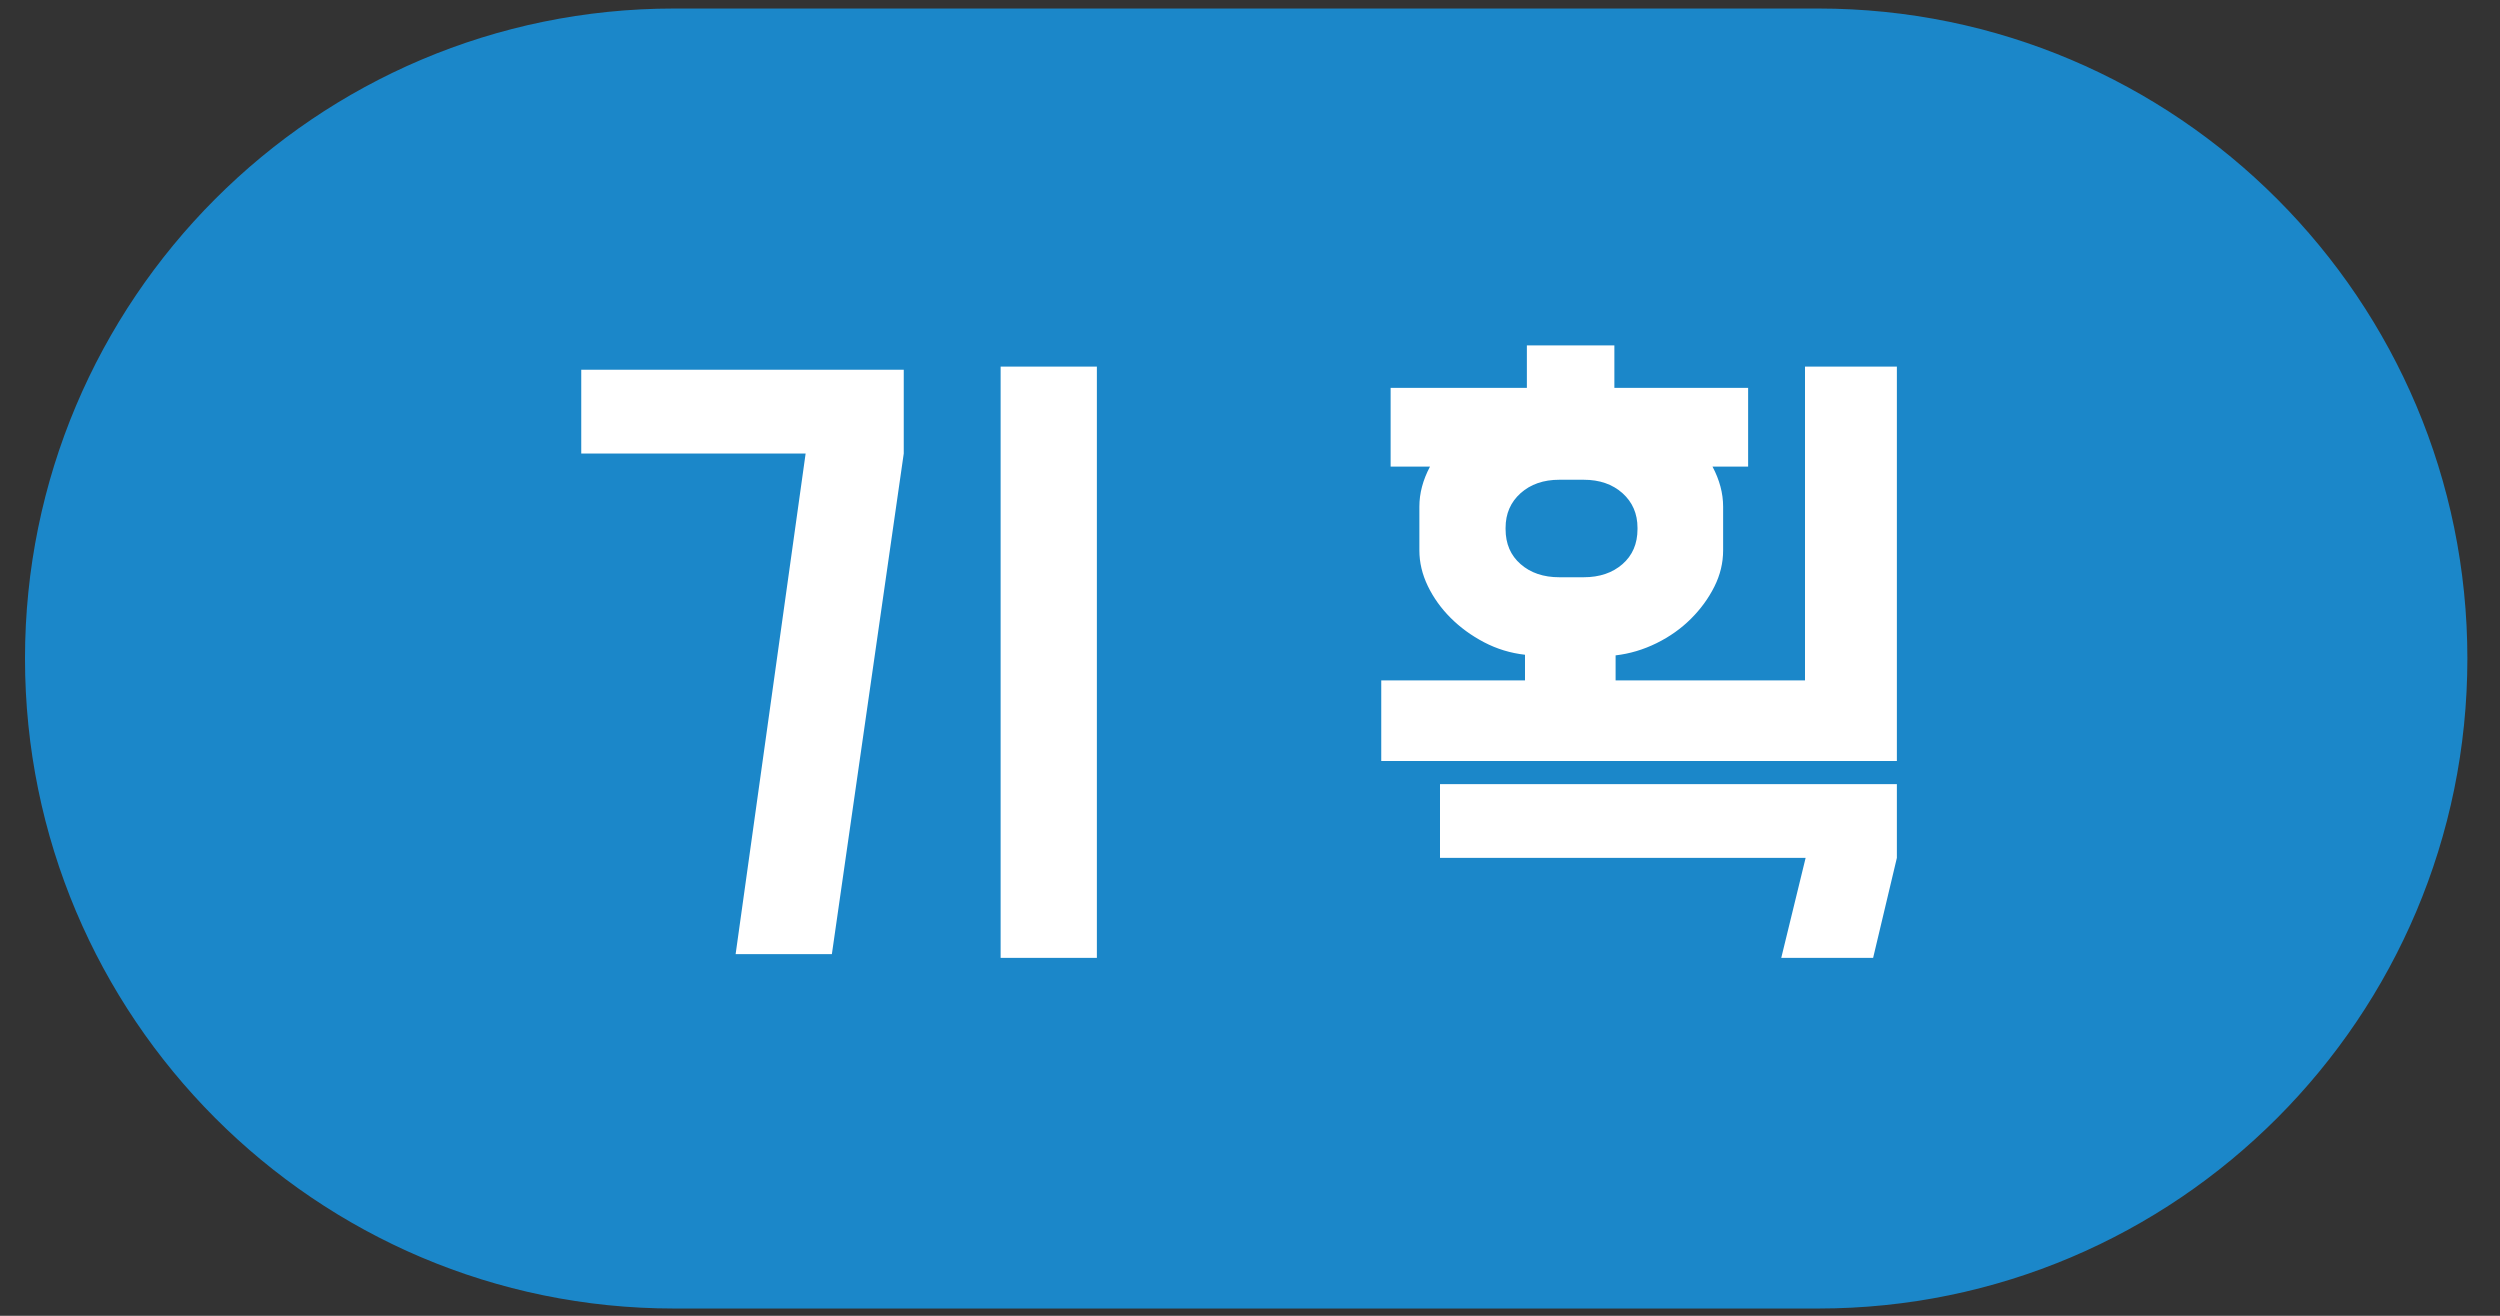 <?xml version="1.0" encoding="utf-8"?>
<!-- Generator: Adobe Illustrator 16.0.0, SVG Export Plug-In . SVG Version: 6.00 Build 0)  -->
<!DOCTYPE svg PUBLIC "-//W3C//DTD SVG 1.1//EN" "http://www.w3.org/Graphics/SVG/1.1/DTD/svg11.dtd">
<svg version="1.1" id="레이어_1" xmlns="http://www.w3.org/2000/svg" xmlns:xlink="http://www.w3.org/1999/xlink" x="0px"
	 y="0px" width="100px" height="52.631px" viewBox="0 0 100 52.631" enable-background="new 0 0 100 52.631" xml:space="preserve">
<rect x="0" y="0" width="100" height="52.631" fill="#333333" stroke="none"/>
<g id="Layer_1" display="none">
	<path display="inline" fill="none" stroke="#ECECEC" stroke-width="2" stroke-miterlimit="10" d="M97.695,26.341
		c0,13.787-11.178,25-24.965,25H26.964C13.177,51.341,2,40.128,2,26.341l0,0c0-13.788,11.177-25,24.964-25H72.73
		C86.518,1.341,97.695,12.554,97.695,26.341L97.695,26.341z"/>
	<g display="inline">
		<path fill="#666666" d="M31.216,15.295c0.746,0,1.449,0.141,2.112,0.422c0.662,0.282,1.238,0.67,1.727,1.167
			c0.488,0.497,0.874,1.073,1.155,1.727c0.282,0.654,0.422,1.354,0.422,2.099v2.485c0,0.745-0.141,1.449-0.422,2.111
			c-0.281,0.663-0.667,1.239-1.155,1.727c-0.489,0.489-1.064,0.875-1.727,1.155s-1.366,0.422-2.112,0.422h-1.962
			c-0.746,0-1.45-0.142-2.112-0.422c-0.663-0.28-1.238-0.666-1.727-1.155c-0.488-0.488-0.873-1.064-1.155-1.727
			c-0.282-0.662-0.422-1.366-0.422-2.111V20.71c0-0.745,0.14-1.445,0.422-2.099c0.282-0.654,0.667-1.229,1.155-1.727
			c0.489-0.497,1.064-0.886,1.727-1.167c0.662-0.282,1.366-0.422,2.112-0.422H31.216z M28.408,35.317h11.875V15.17h3.478v23.502
			H24.93v-7.651h3.478V35.317z M29.253,18.723c-0.546,0-1.015,0.195-1.404,0.584c-0.39,0.389-0.583,0.857-0.583,1.403v2.485
			c0,0.546,0.194,1.015,0.583,1.403c0.389,0.389,0.857,0.584,1.404,0.584h1.962c0.547,0,1.015-0.195,1.404-0.584
			c0.389-0.389,0.584-0.857,0.584-1.403V20.71c0-0.546-0.195-1.014-0.584-1.403c-0.389-0.389-0.857-0.584-1.404-0.584H29.253z"/>
		<path fill="#666666" d="M63.982,18.624h-8.918v-3.329h12.817v3.329l-2.856,19.898h-3.823L63.982,18.624z M75.561,38.672h-3.826
			V15.17h3.826V38.672z"/>
	</g>
	<g display="inline">
		<path fill="#666666" d="M33.973,15.295v3.378l-1.068,9.863h-3.627l1.068-9.863h-7.08v-3.378H33.973z M39.439,30.299
			c0.612,0,1.188,0.104,1.727,0.312c0.539,0.209,1.007,0.496,1.403,0.869c0.397,0.373,0.712,0.816,0.945,1.33
			c0.232,0.515,0.348,1.076,0.348,1.688s-0.116,1.172-0.348,1.677c-0.232,0.506-0.548,0.944-0.945,1.317
			c-0.396,0.372-0.865,0.661-1.403,0.868s-1.114,0.312-1.727,0.312H29.303c-0.613,0-1.189-0.104-1.727-0.312
			c-0.538-0.207-1.006-0.496-1.404-0.868c-0.397-0.373-0.712-0.813-0.944-1.317s-0.348-1.064-0.348-1.677
			c0-0.613,0.116-1.176,0.348-1.688c0.232-0.514,0.547-0.957,0.944-1.33c0.398-0.373,0.866-0.662,1.404-0.869
			c0.538-0.207,1.114-0.312,1.727-0.312H39.439z M29.303,33.405c-0.298,0-0.551,0.107-0.758,0.322
			c-0.208,0.217-0.311,0.474-0.311,0.771c0,0.28,0.103,0.528,0.311,0.745c0.207,0.215,0.459,0.322,0.758,0.322h10.136
			c0.298,0,0.555-0.107,0.77-0.322c0.215-0.217,0.323-0.465,0.323-0.745c0-0.298-0.108-0.556-0.323-0.771s-0.472-0.322-0.77-0.322
			H29.303z M40.135,23.121V20.81h-4.149v-2.981h4.149V15.17h3.626v13.366h-3.626v-2.41h-4.149V23.12L40.135,23.121L40.135,23.121z"
			/>
		<path fill="#666666" d="M62.891,26.772l3.95,11.776h-3.478l-2.262-6.708l-2.334,6.708h-3.752l7.055-19.925h-6.633v-3.329h10.31
			v3.329L62.891,26.772z M70.988,38.672h-3.203V27.12h-2.833v-3.18h2.833v-8.77h3.203V38.672z M76.032,38.672h-3.278V15.17h3.278
			V38.672z"/>
	</g>
	<g display="inline">
		<path fill="#666666" d="M37.874,25.58l1.267-6.608H24.757v-3.677h18.011v3.677l-1.267,6.608h3.13v3.155H23.266V25.58H37.874z
			 M43.191,30.424v8.248H24.707v-8.248H43.191z M39.712,33.306H28.185v2.484h11.527V33.306z"/>
		<path fill="#666666" d="M56.107,34.474c0-0.578,0.106-1.117,0.322-1.615c0.217-0.496,0.51-0.931,0.883-1.305
			c0.373-0.371,0.809-0.666,1.306-0.881c0.495-0.216,1.034-0.34,1.612-0.374V28.86h-5.166v-3.131H76.43v3.131h-5.166v1.438
			c0.563,0.034,1.096,0.158,1.6,0.374c0.508,0.216,0.945,0.511,1.318,0.881c0.371,0.374,0.666,0.81,0.881,1.306
			c0.215,0.498,0.322,1.037,0.322,1.615c0,0.611-0.115,1.176-0.347,1.688s-0.548,0.956-0.944,1.329
			c-0.396,0.371-0.865,0.66-1.402,0.867c-0.539,0.207-1.113,0.313-1.728,0.313H60.529c-0.611,0-1.188-0.104-1.728-0.313
			c-0.538-0.207-1.005-0.496-1.403-0.867c-0.396-0.373-0.711-0.816-0.943-1.329C56.225,35.649,56.107,35.086,56.107,34.474z
			 M60.529,24.288c-0.596,0-1.15-0.104-1.663-0.311c-0.515-0.207-0.96-0.501-1.343-0.882c-0.381-0.381-0.678-0.853-0.895-1.416
			s-0.322-1.193-0.322-1.888c0-0.679,0.105-1.295,0.322-1.851c0.217-0.555,0.514-1.027,0.895-1.416
			c0.383-0.389,0.828-0.691,1.343-0.907c0.513-0.215,1.067-0.323,1.663-0.323h10.436c0.563,0,1.102,0.096,1.613,0.286
			c0.515,0.191,0.962,0.476,1.344,0.857c0.379,0.381,0.686,0.853,0.918,1.417c0.232,0.563,0.35,1.209,0.35,1.938
			c0,0.695-0.108,1.321-0.323,1.875c-0.216,0.555-0.515,1.027-0.896,1.417c-0.382,0.389-0.828,0.687-1.342,0.894
			c-0.513,0.207-1.066,0.311-1.664,0.311L60.529,24.288L60.529,24.288z M59.462,34.474c0,0.299,0.104,0.563,0.312,0.795
			s0.459,0.35,0.756,0.35h10.438c0.301,0,0.551-0.116,0.76-0.35c0.205-0.23,0.31-0.496,0.31-0.795s-0.104-0.563-0.31-0.795
			c-0.209-0.23-0.459-0.349-0.76-0.349H60.529c-0.299,0-0.549,0.116-0.758,0.349C59.566,33.912,59.462,34.175,59.462,34.474z
			 M70.841,20.934c0.313,0,0.558-0.116,0.732-0.348c0.174-0.231,0.26-0.497,0.26-0.795c0-0.314-0.095-0.584-0.285-0.807
			c-0.188-0.224-0.427-0.335-0.707-0.335H60.63c-0.331,0-0.58,0.12-0.745,0.36c-0.166,0.241-0.248,0.501-0.248,0.783
			s0.082,0.542,0.248,0.783c0.165,0.24,0.414,0.36,0.745,0.36L70.841,20.934L70.841,20.934z M63.811,30.276h3.875V28.86h-3.875
			V30.276z"/>
	</g>
	<g display="inline">
		<path fill="#666666" d="M44.631,29.008v3.104h-8.944v6.56h-3.478v-6.56h-8.943v-3.104H44.631z M34.47,18.673H24.185V15.32h19.528
			v2.857l-6.584,3.105l6.409,2.509v3.603l-10.285-4.271l-9.068,4.271v-3.677L34.47,18.673z"/>
		<path fill="#666666" d="M64.158,15.295l5.092,11.626h-4.1l-3.055-7.254l-3.059,7.254h-4.1l5.096-11.626H64.158z M74.616,38.672
			h-3.726l0.969-5.54H56.705v-3.031h15.154V15.17h3.701v17.962L74.616,38.672z"/>
	</g>
	<g display="inline">
		<path fill="#666666" d="M32.185,18.624h-8.919v-3.329h12.819v3.329l-2.857,19.898h-3.826L32.185,18.624z M43.761,38.672h-3.825
			V15.17h3.825V38.672z"/>
		<path fill="#666666" d="M75.561,15.17v23.502H56.729v-9.688h3.502v2.16h11.854v-8.17h-4.396c-0.084,0.612-0.309,1.18-0.672,1.702
			c-0.363,0.522-0.818,0.968-1.365,1.342c-0.547,0.373-1.172,0.666-1.877,0.88c-0.703,0.215-1.438,0.322-2.196,0.322
			c-0.828,0-1.603-0.119-2.323-0.359c-0.723-0.238-1.352-0.574-1.889-1.005c-0.538-0.431-0.965-0.936-1.279-1.516
			c-0.313-0.579-0.473-1.208-0.473-1.888v-2.36c0-0.779,0.18-1.47,0.535-2.075c0.354-0.604,0.813-1.109,1.379-1.516
			c0.563-0.405,1.188-0.716,1.875-0.932c0.688-0.215,1.371-0.323,2.05-0.323h0.174c0.778,0,1.521,0.112,2.224,0.335
			c0.703,0.224,1.33,0.526,1.877,0.907c0.545,0.381,0.992,0.841,1.342,1.379c0.35,0.538,0.556,1.114,0.619,1.727h4.398V15.17H75.561
			z M64.232,20.736c0-0.314-0.067-0.609-0.199-0.882c-0.133-0.273-0.315-0.513-0.547-0.72c-0.23-0.207-0.506-0.368-0.82-0.484
			c-0.313-0.116-0.645-0.174-0.993-0.174c-0.348,0-0.676,0.059-0.979,0.174c-0.307,0.116-0.576,0.277-0.809,0.484
			s-0.414,0.447-0.548,0.72c-0.132,0.273-0.196,0.568-0.196,0.882v1.217c0,0.315,0.064,0.609,0.196,0.882
			c0.134,0.273,0.315,0.514,0.548,0.721c0.23,0.208,0.502,0.369,0.809,0.484c0.306,0.116,0.634,0.174,0.979,0.174
			c0.349,0,0.681-0.058,0.993-0.174c0.314-0.116,0.59-0.277,0.82-0.484c0.229-0.207,0.414-0.447,0.547-0.721
			c0.132-0.273,0.199-0.567,0.199-0.882V20.736z M72.083,34.002H60.23v1.788h11.853V34.002z"/>
	</g>
</g>
<g id="Layer_1_copy">
	<path fill="#1B87C9" stroke="#1B87C9" stroke-width="2" stroke-miterlimit="10" d="M97.695,26.341c0,13.787-11.178,25-24.965,25
		H26.964C13.177,51.341,2,40.128,2,26.341l0,0c0-13.788,11.177-25,24.964-25H72.73C86.518,1.341,97.695,12.554,97.695,26.341
		L97.695,26.341z"/>
	<g display="none">
		<path display="inline" fill="#FFFFFF" d="M31.216,15.295c0.746,0,1.449,0.141,2.112,0.422c0.662,0.282,1.238,0.67,1.727,1.167
			c0.488,0.497,0.874,1.073,1.155,1.727c0.282,0.654,0.422,1.354,0.422,2.099v2.485c0,0.745-0.141,1.449-0.422,2.111
			c-0.281,0.663-0.667,1.239-1.155,1.727c-0.489,0.489-1.064,0.875-1.727,1.155s-1.366,0.422-2.112,0.422h-1.962
			c-0.746,0-1.45-0.142-2.112-0.422c-0.663-0.28-1.238-0.666-1.727-1.155c-0.488-0.488-0.873-1.064-1.155-1.727
			c-0.282-0.662-0.422-1.366-0.422-2.111V20.71c0-0.745,0.14-1.445,0.422-2.099c0.282-0.654,0.667-1.229,1.155-1.727
			c0.489-0.497,1.064-0.886,1.727-1.167c0.662-0.282,1.366-0.422,2.112-0.422H31.216z M28.408,35.317h11.875V15.17h3.478v23.502
			H24.93v-7.651h3.478V35.317z M29.253,18.723c-0.546,0-1.015,0.195-1.404,0.584c-0.39,0.389-0.583,0.857-0.583,1.403v2.485
			c0,0.546,0.194,1.015,0.583,1.403c0.389,0.389,0.857,0.584,1.404,0.584h1.962c0.547,0,1.015-0.195,1.404-0.584
			c0.389-0.389,0.584-0.857,0.584-1.403V20.71c0-0.546-0.195-1.014-0.584-1.403c-0.389-0.389-0.857-0.584-1.404-0.584H29.253z"/>
		<path display="inline" fill="#FFFFFF" d="M63.982,18.624h-8.918v-3.329h12.817v3.329l-2.856,19.898h-3.823L63.982,18.624z
			 M75.561,38.672h-3.826V15.17h3.826V38.672z"/>
	</g>
	<g display="none">
		<path display="inline" fill="#FFFFFF" d="M33.973,15.295v3.378l-1.068,9.863h-3.627l1.068-9.863h-7.08v-3.378H33.973z
			 M39.439,30.299c0.612,0,1.188,0.104,1.727,0.312c0.539,0.209,1.007,0.496,1.403,0.869c0.397,0.373,0.712,0.816,0.945,1.33
			c0.232,0.515,0.348,1.076,0.348,1.688s-0.116,1.172-0.348,1.677c-0.232,0.506-0.548,0.944-0.945,1.317
			c-0.396,0.372-0.865,0.661-1.403,0.868s-1.114,0.312-1.727,0.312H29.303c-0.613,0-1.189-0.104-1.727-0.312
			c-0.538-0.207-1.006-0.496-1.404-0.868c-0.397-0.373-0.712-0.813-0.944-1.317s-0.348-1.064-0.348-1.677
			c0-0.613,0.116-1.176,0.348-1.688c0.232-0.514,0.547-0.957,0.944-1.33c0.398-0.373,0.866-0.662,1.404-0.869
			c0.538-0.207,1.114-0.312,1.727-0.312H39.439z M29.303,33.405c-0.298,0-0.551,0.107-0.758,0.322
			c-0.208,0.217-0.311,0.474-0.311,0.771c0,0.28,0.103,0.528,0.311,0.745c0.207,0.215,0.459,0.322,0.758,0.322h10.136
			c0.298,0,0.555-0.107,0.77-0.322c0.215-0.217,0.323-0.465,0.323-0.745c0-0.298-0.108-0.556-0.323-0.771s-0.472-0.322-0.77-0.322
			H29.303z M40.135,23.121V20.81h-4.149v-2.981h4.149V15.17h3.626v13.366h-3.626v-2.41h-4.149V23.12L40.135,23.121L40.135,23.121z"
			/>
		<path display="inline" fill="#FFFFFF" d="M62.891,26.772l3.95,11.776h-3.478l-2.262-6.708l-2.334,6.708h-3.752l7.055-19.925
			h-6.633v-3.329h10.31v3.329L62.891,26.772z M70.988,38.672h-3.203V27.12h-2.833v-3.18h2.833v-8.77h3.203V38.672z M76.032,38.672
			h-3.278V15.17h3.278V38.672z"/>
	</g>
	<g display="none">
		<path display="inline" fill="#FFFFFF" d="M37.874,25.58l1.267-6.608H24.757v-3.677h18.011v3.677l-1.267,6.608h3.13v3.155H23.266
			V25.58H37.874z M43.191,30.424v8.248H24.707v-8.248H43.191z M39.712,33.306H28.185v2.484h11.527V33.306z"/>
		<path display="inline" fill="#FFFFFF" d="M56.107,34.474c0-0.578,0.106-1.117,0.322-1.615c0.217-0.496,0.51-0.931,0.883-1.305
			c0.373-0.371,0.809-0.666,1.306-0.881c0.495-0.216,1.034-0.34,1.612-0.374V28.86h-5.166v-3.131H76.43v3.131h-5.166v1.438
			c0.563,0.034,1.096,0.158,1.6,0.374c0.508,0.216,0.945,0.511,1.318,0.881c0.371,0.374,0.666,0.81,0.881,1.306
			c0.215,0.498,0.322,1.037,0.322,1.615c0,0.611-0.115,1.176-0.347,1.688s-0.548,0.956-0.944,1.329
			c-0.396,0.371-0.865,0.66-1.402,0.867c-0.539,0.207-1.113,0.313-1.728,0.313H60.529c-0.611,0-1.188-0.104-1.728-0.313
			c-0.538-0.207-1.005-0.496-1.403-0.867c-0.396-0.373-0.711-0.816-0.943-1.329C56.225,35.649,56.107,35.086,56.107,34.474z
			 M60.529,24.288c-0.596,0-1.15-0.104-1.663-0.311c-0.515-0.207-0.96-0.501-1.343-0.882c-0.381-0.381-0.678-0.853-0.895-1.416
			s-0.322-1.193-0.322-1.888c0-0.679,0.105-1.295,0.322-1.851c0.217-0.555,0.514-1.027,0.895-1.416
			c0.383-0.389,0.828-0.691,1.343-0.907c0.513-0.215,1.067-0.323,1.663-0.323h10.436c0.563,0,1.102,0.096,1.613,0.286
			c0.515,0.191,0.962,0.476,1.344,0.857c0.379,0.381,0.686,0.853,0.918,1.417c0.232,0.563,0.35,1.209,0.35,1.938
			c0,0.695-0.108,1.321-0.323,1.875c-0.216,0.555-0.515,1.027-0.896,1.417c-0.382,0.389-0.828,0.687-1.342,0.894
			c-0.513,0.207-1.066,0.311-1.664,0.311L60.529,24.288L60.529,24.288z M59.462,34.474c0,0.299,0.104,0.563,0.312,0.795
			s0.459,0.35,0.756,0.35h10.438c0.301,0,0.551-0.116,0.76-0.35c0.205-0.23,0.31-0.496,0.31-0.795s-0.104-0.563-0.31-0.795
			c-0.209-0.23-0.459-0.349-0.76-0.349H60.529c-0.299,0-0.549,0.116-0.758,0.349C59.566,33.912,59.462,34.175,59.462,34.474z
			 M70.841,20.934c0.313,0,0.558-0.116,0.732-0.348c0.174-0.231,0.26-0.497,0.26-0.795c0-0.314-0.095-0.584-0.285-0.807
			c-0.188-0.224-0.427-0.335-0.707-0.335H60.63c-0.331,0-0.58,0.12-0.745,0.36c-0.166,0.241-0.248,0.501-0.248,0.783
			s0.082,0.542,0.248,0.783c0.165,0.24,0.414,0.36,0.745,0.36L70.841,20.934L70.841,20.934z M63.811,30.276h3.875V28.86h-3.875
			V30.276z"/>
	</g>
	<g display="none">
		<path display="inline" fill="#FFFFFF" d="M32.185,18.624h-8.919v-3.329h12.819v3.329l-2.857,19.898h-3.826L32.185,18.624z
			 M43.761,38.672h-3.825V15.17h3.825V38.672z"/>
		<path display="inline" fill="#FFFFFF" d="M75.561,15.17v23.502H56.729v-9.688h3.502v2.16h11.854v-8.17h-4.396
			c-0.084,0.612-0.309,1.18-0.672,1.702c-0.363,0.522-0.818,0.968-1.365,1.342c-0.547,0.373-1.172,0.666-1.877,0.88
			c-0.703,0.215-1.438,0.322-2.196,0.322c-0.828,0-1.603-0.119-2.323-0.359c-0.723-0.238-1.352-0.574-1.889-1.005
			c-0.538-0.431-0.965-0.936-1.279-1.516c-0.313-0.579-0.473-1.208-0.473-1.888v-2.36c0-0.779,0.18-1.47,0.535-2.075
			c0.354-0.604,0.813-1.109,1.379-1.516c0.563-0.405,1.188-0.716,1.875-0.932c0.688-0.215,1.371-0.323,2.05-0.323h0.174
			c0.778,0,1.521,0.112,2.224,0.335c0.703,0.224,1.33,0.526,1.877,0.907c0.545,0.381,0.992,0.841,1.342,1.379
			c0.35,0.538,0.556,1.114,0.619,1.727h4.398V15.17H75.561z M64.232,20.736c0-0.314-0.067-0.609-0.199-0.882
			c-0.133-0.273-0.315-0.513-0.547-0.72c-0.23-0.207-0.506-0.368-0.82-0.484c-0.313-0.116-0.645-0.174-0.993-0.174
			c-0.348,0-0.676,0.059-0.979,0.174c-0.307,0.116-0.576,0.277-0.809,0.484s-0.414,0.447-0.548,0.72
			c-0.132,0.273-0.196,0.568-0.196,0.882v1.217c0,0.315,0.064,0.609,0.196,0.882c0.134,0.273,0.315,0.514,0.548,0.721
			c0.23,0.208,0.502,0.369,0.809,0.484c0.306,0.116,0.634,0.174,0.979,0.174c0.349,0,0.681-0.058,0.993-0.174
			c0.314-0.116,0.59-0.277,0.82-0.484c0.229-0.207,0.414-0.447,0.547-0.721c0.132-0.273,0.199-0.567,0.199-0.882V20.736z
			 M72.083,34.002H60.23v1.788h11.853V34.002z"/>
	</g>
</g>
<g>
	<path fill="#FFFFFF" d="M32.225,18.141H23.25V14.79h12.9v3.351l-2.875,20.024h-3.85L32.225,18.141z M43.875,38.315h-3.85v-23.65
		h3.85V38.315z"/>
	<path fill="#FFFFFF" d="M64.575,13.815v1.7h5.35v3.149H68.5c0.283,0.534,0.425,1.067,0.425,1.601v1.75c0,0.5-0.116,0.983-0.35,1.45
		s-0.546,0.896-0.938,1.287s-0.851,0.717-1.375,0.975c-0.525,0.259-1.071,0.422-1.638,0.488v1H72.2V14.665h3.675V30.44H55.25v-3.225
		H61V26.19c-0.584-0.066-1.129-0.233-1.638-0.5s-0.954-0.592-1.337-0.975c-0.384-0.384-0.688-0.809-0.913-1.275
		c-0.225-0.467-0.337-0.941-0.337-1.425v-1.75c0-0.533,0.141-1.066,0.425-1.601h-1.575v-3.149h5.45v-1.7H64.575z M75.875,34.315
		l-0.95,4H71.25l0.975-4H57.6v-2.95h18.275V34.315z M65.5,21.115c0-0.566-0.2-1.028-0.6-1.388c-0.4-0.357-0.917-0.537-1.551-0.537
		h-0.975c-0.634,0-1.15,0.18-1.55,0.537c-0.4,0.359-0.601,0.821-0.601,1.388v0.05c0,0.584,0.2,1.051,0.601,1.4
		c0.399,0.35,0.916,0.525,1.55,0.525h0.975c0.634,0,1.15-0.176,1.551-0.525c0.399-0.35,0.6-0.816,0.6-1.4V21.115z"/>
</g>
</svg>
